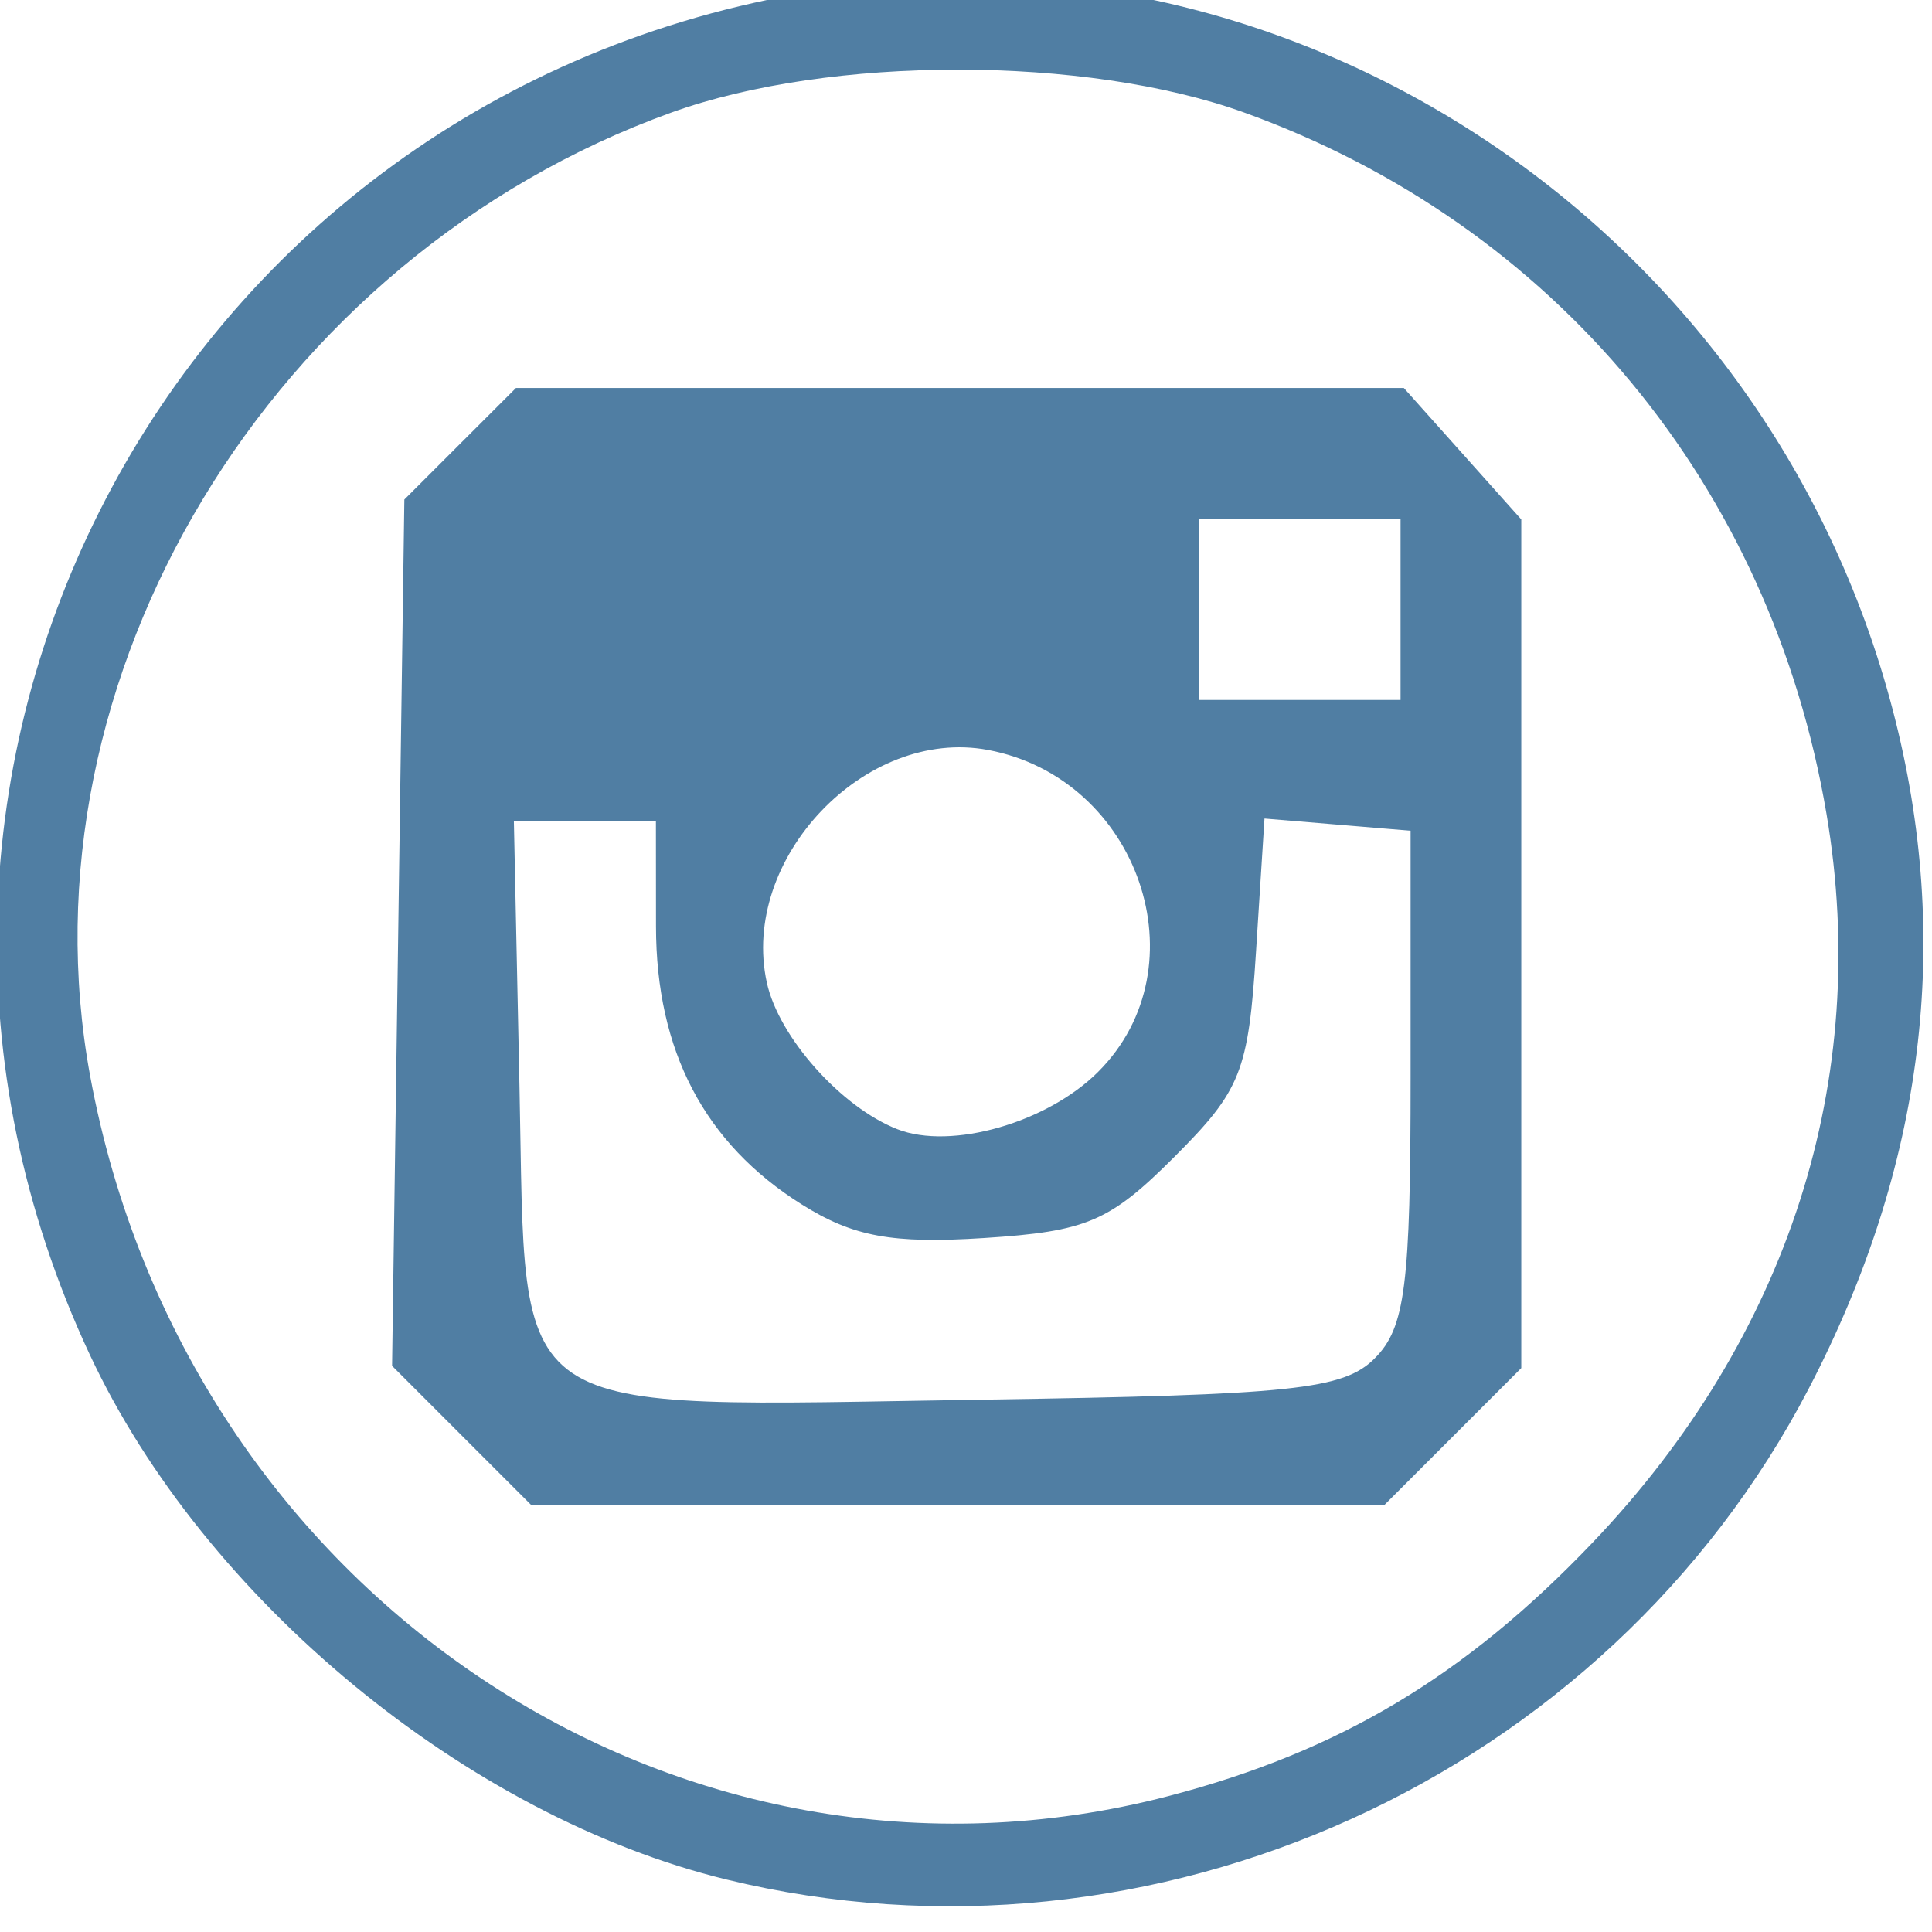 <?xml version="1.0" encoding="UTF-8" standalone="no"?>
<!-- Created with Inkscape (http://www.inkscape.org/) -->

<svg
   xmlns:dc="http://purl.org/dc/elements/1.1/"
   xmlns:cc="http://creativecommons.org/ns#"
   xmlns:rdf="http://www.w3.org/1999/02/22-rdf-syntax-ns#"
   xmlns:svg="http://www.w3.org/2000/svg"
   xmlns="http://www.w3.org/2000/svg"
   xmlns:sodipodi="http://sodipodi.sourceforge.net/DTD/sodipodi-0.dtd"
   xmlns:inkscape="http://www.inkscape.org/namespaces/inkscape"
   id="svg6478"
   version="1.1"
   inkscape:version="0.91 r13725"
   width="96"
   height="96"
   viewBox="0 0 96 96"
   sodipodi:docname="instagram.svg">
  <defs
     id="defs6482" />
  <sodipodi:namedview
     pagecolor="#ffffff"
     bordercolor="#666666"
     borderopacity="1"
     objecttolerance="10"
     gridtolerance="10"
     guidetolerance="10"
     inkscape:pageopacity="0"
     inkscape:pageshadow="2"
     inkscape:window-width="1278"
     inkscape:window-height="617"
     id="namedview6480"
     showgrid="false"
     inkscape:zoom="2.4583333"
     inkscape:cx="48"
     inkscape:cy="48"
     inkscape:window-x="40"
     inkscape:window-y="85"
     inkscape:window-maximized="0"
     inkscape:current-layer="svg6478" />
  <path
     style="fill:#507ea3"
     d="M 36.093,93.391 C 23.219,90.252 10.158,79.486 4.464,67.318 -9.004,38.538 8.285,5.305 39.641,-0.298 63.819,-4.619 87.736,11.035 94.062,35.321 97.026,46.701 95.63,57.947 89.881,68.99 79.811,88.332 57.277,98.555 36.093,93.391 Z M 58.058,89.247 C 66.521,87.042 72.804,83.288 79.133,76.653 88.875,66.439 92.99,53.628 90.76,40.454 87.994,24.114 77.236,11.152 61.826,5.592 53.947,2.749 41.239,2.749 33.36,5.592 13.431,12.782 0.832,33.669 4.48,53.467 c 4.75,25.781 29.223,42.124 53.579,35.78 z m -35.121,-17.923 -3.455,-3.455 0.305,-21.524 0.305,-21.524 2.773,-2.771 2.773,-2.771 22.059,0 22.059,0 2.918,3.266 2.918,3.266 0,21.084 0,21.084 -3.4,3.4 -3.4,3.4 -21.2,0 -21.2,0 -3.455,-3.455 z m 45.372,-3.828 c 1.516,-1.516 1.783,-3.612 1.783,-14 l 0,-12.217 -3.63,-0.303 -3.63,-0.303 -0.419,6.586 c -0.381,5.991 -0.749,6.916 -4.069,10.236 -3.212,3.212 -4.346,3.694 -9.451,4.022 -4.562,0.293 -6.497,-0.064 -9.06,-1.673 -4.824,-3.028 -7.233,-7.626 -7.237,-13.814 l -0.004,-5.25 -3.529,0 -3.529,0 0.279,13.222 c 0.355,16.841 -1.02,15.911 22.996,15.547 15.441,-0.234 17.946,-0.498 19.5,-2.052 z M 54.57,53.255 c 5.227,-5.223 2.02,-14.583 -5.477,-15.99 -6.11,-1.147 -12.341,5.409 -10.989,11.563 0.596,2.714 3.696,6.192 6.489,7.283 2.675,1.044 7.44,-0.32 9.977,-2.855 z m 15.023,-22.976 0,-4.5 -5,0 -5,0 0,4.5 0,4.5 5,0 5,0 0,-4.5 z"
     id="path6490"
     inkscape:connector-curvature="0" />
  <path
     style="fill:#000000"
     d=""
     id="path6488"
     inkscape:connector-curvature="0" />
</svg>
